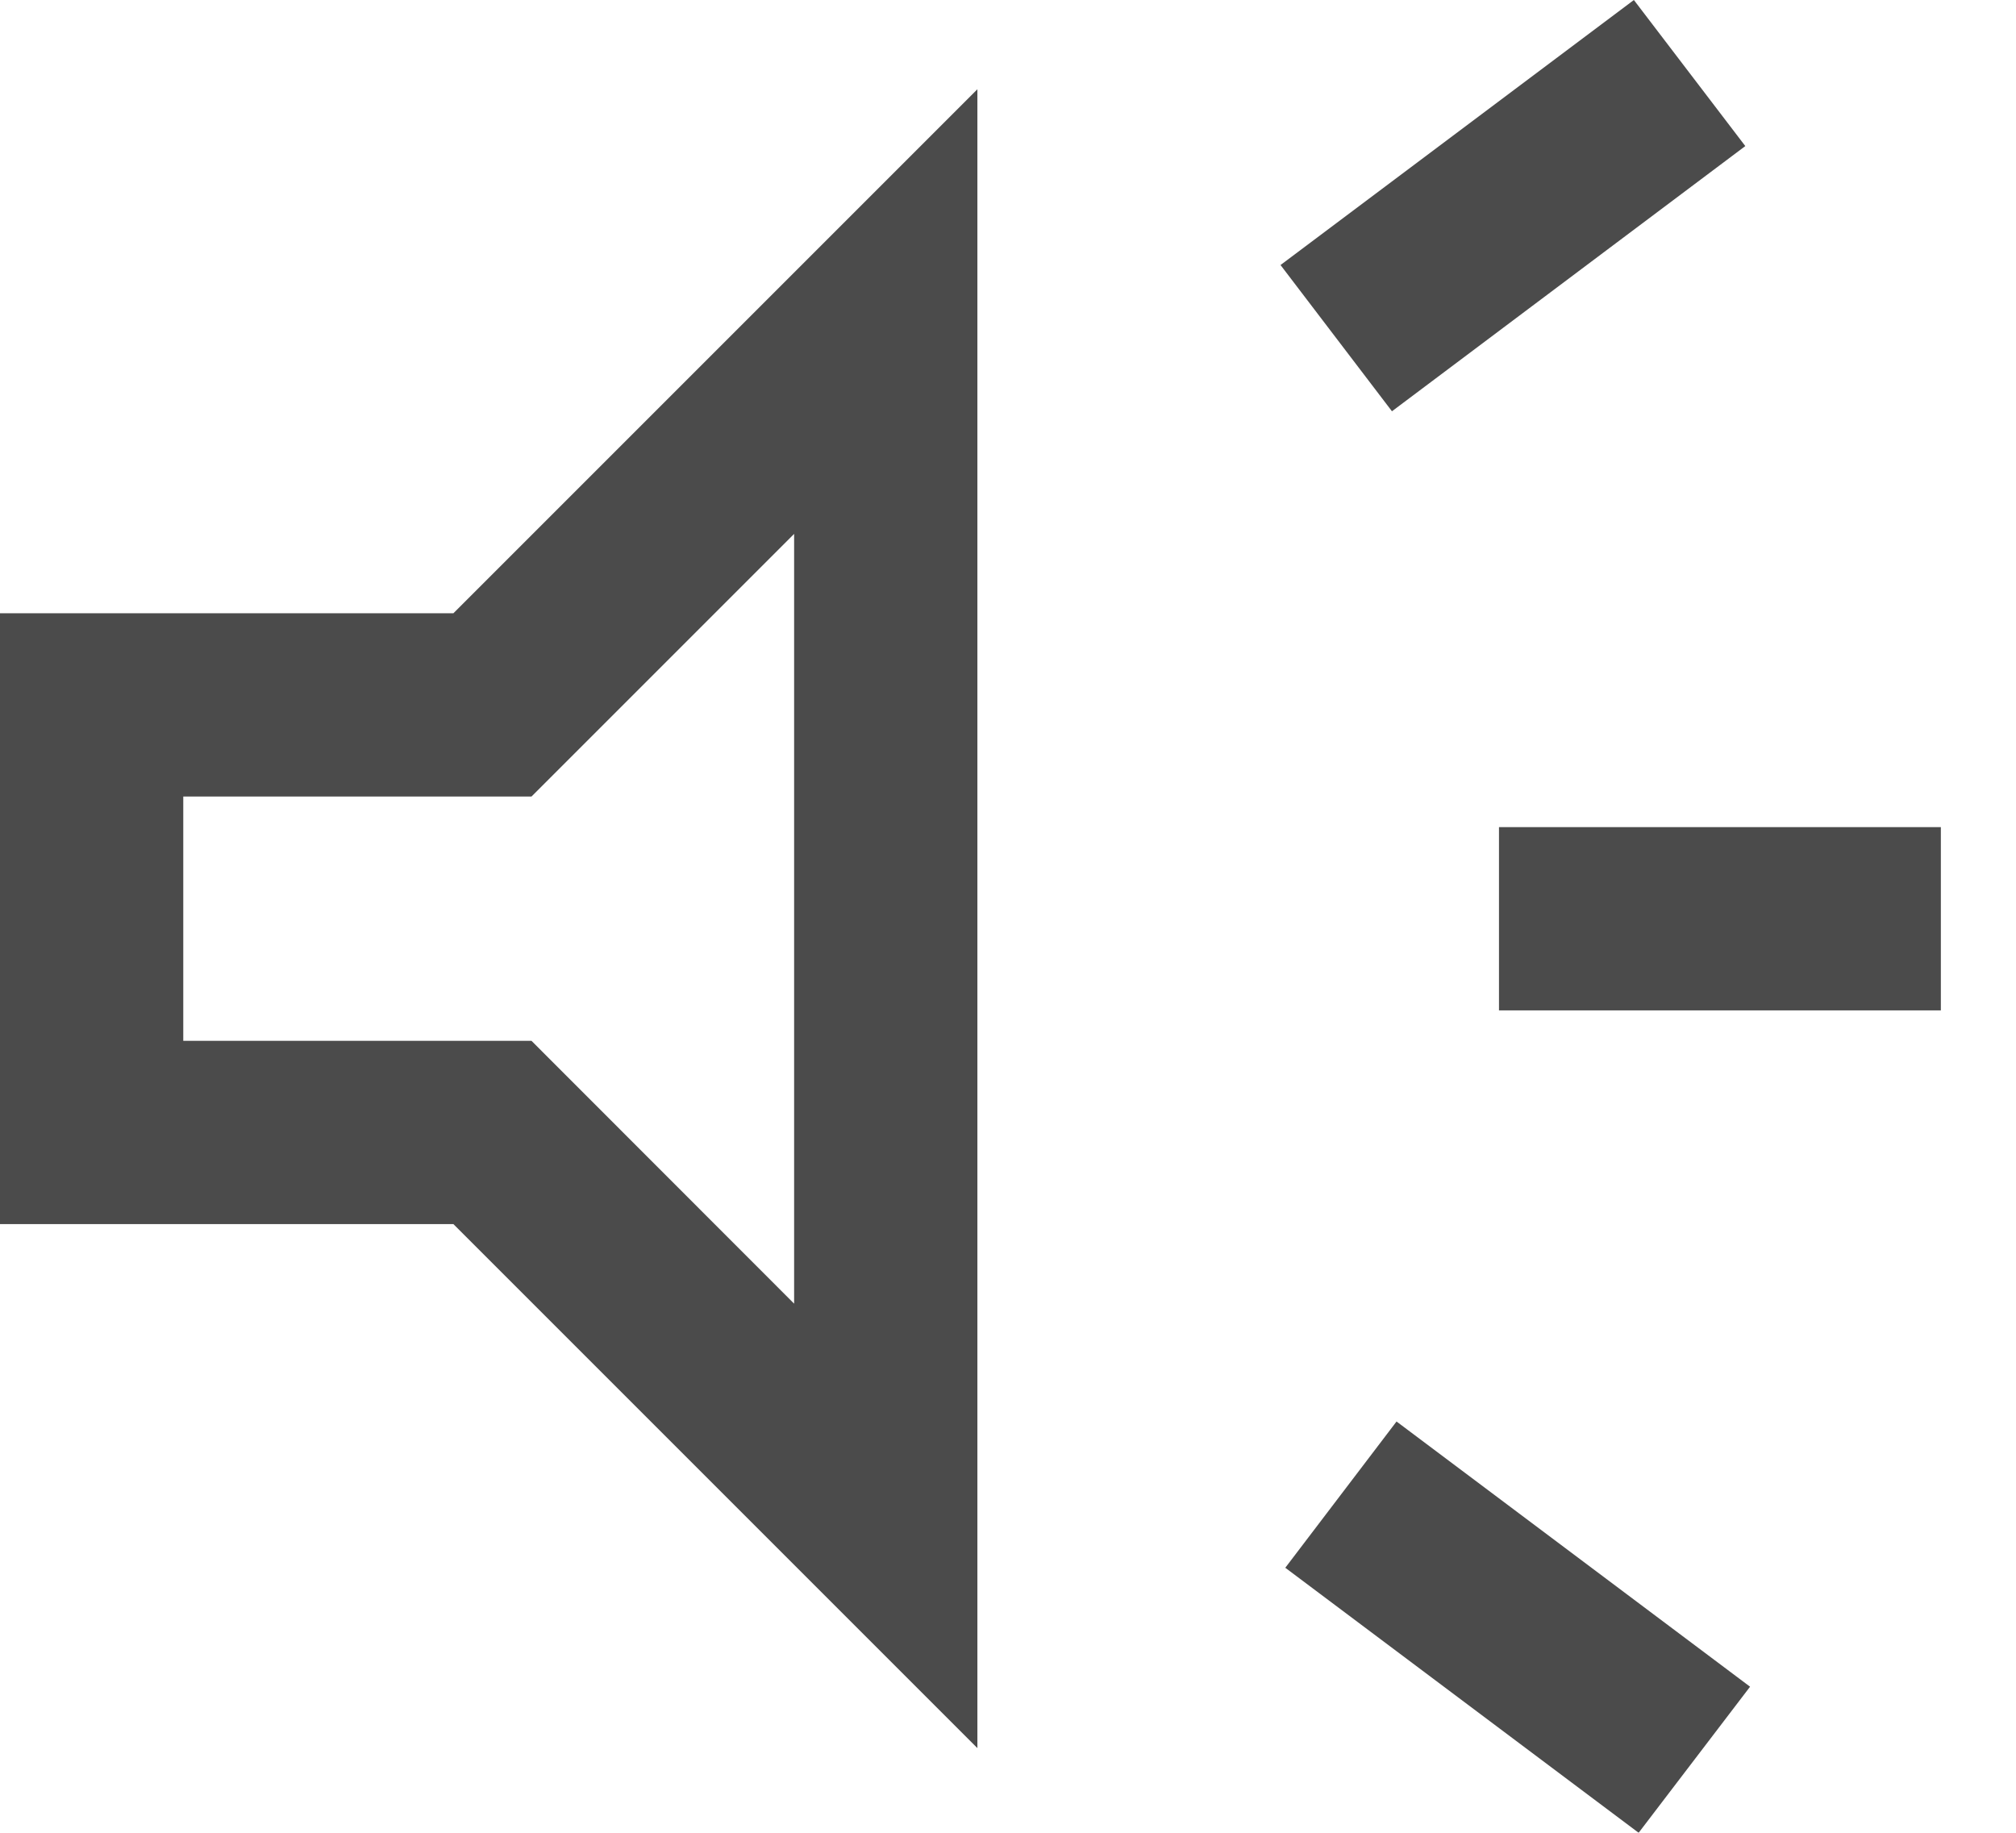 <svg width="11" height="10" viewBox="0 0 11 10" fill="none" xmlns="http://www.w3.org/2000/svg">
<mask id="mask0_49_855" style="mask-type:alpha" maskUnits="userSpaceOnUse" x="-3" y="-3" width="17" height="17">
<rect x="-2.372" y="-2.987" width="16" height="16" fill="#D9D9D9"/>
</mask>
<g mask="url(#mask0_49_855)">
<path d="M8.179 5.513V4.513H10.59V5.513H8.179ZM8.941 10L7.013 8.554L7.62 7.756L9.549 9.203L8.941 10ZM7.595 2.244L6.987 1.446L8.915 0L9.523 0.797L7.595 2.244ZM0 6.679V3.346H2.474L5.333 0.487V9.538L2.474 6.679H0ZM4.333 2.913L2.9 4.346H1V5.679H2.9L4.333 7.113V2.913Z" fill="#4B4B4B"/>
</g>
</svg>
